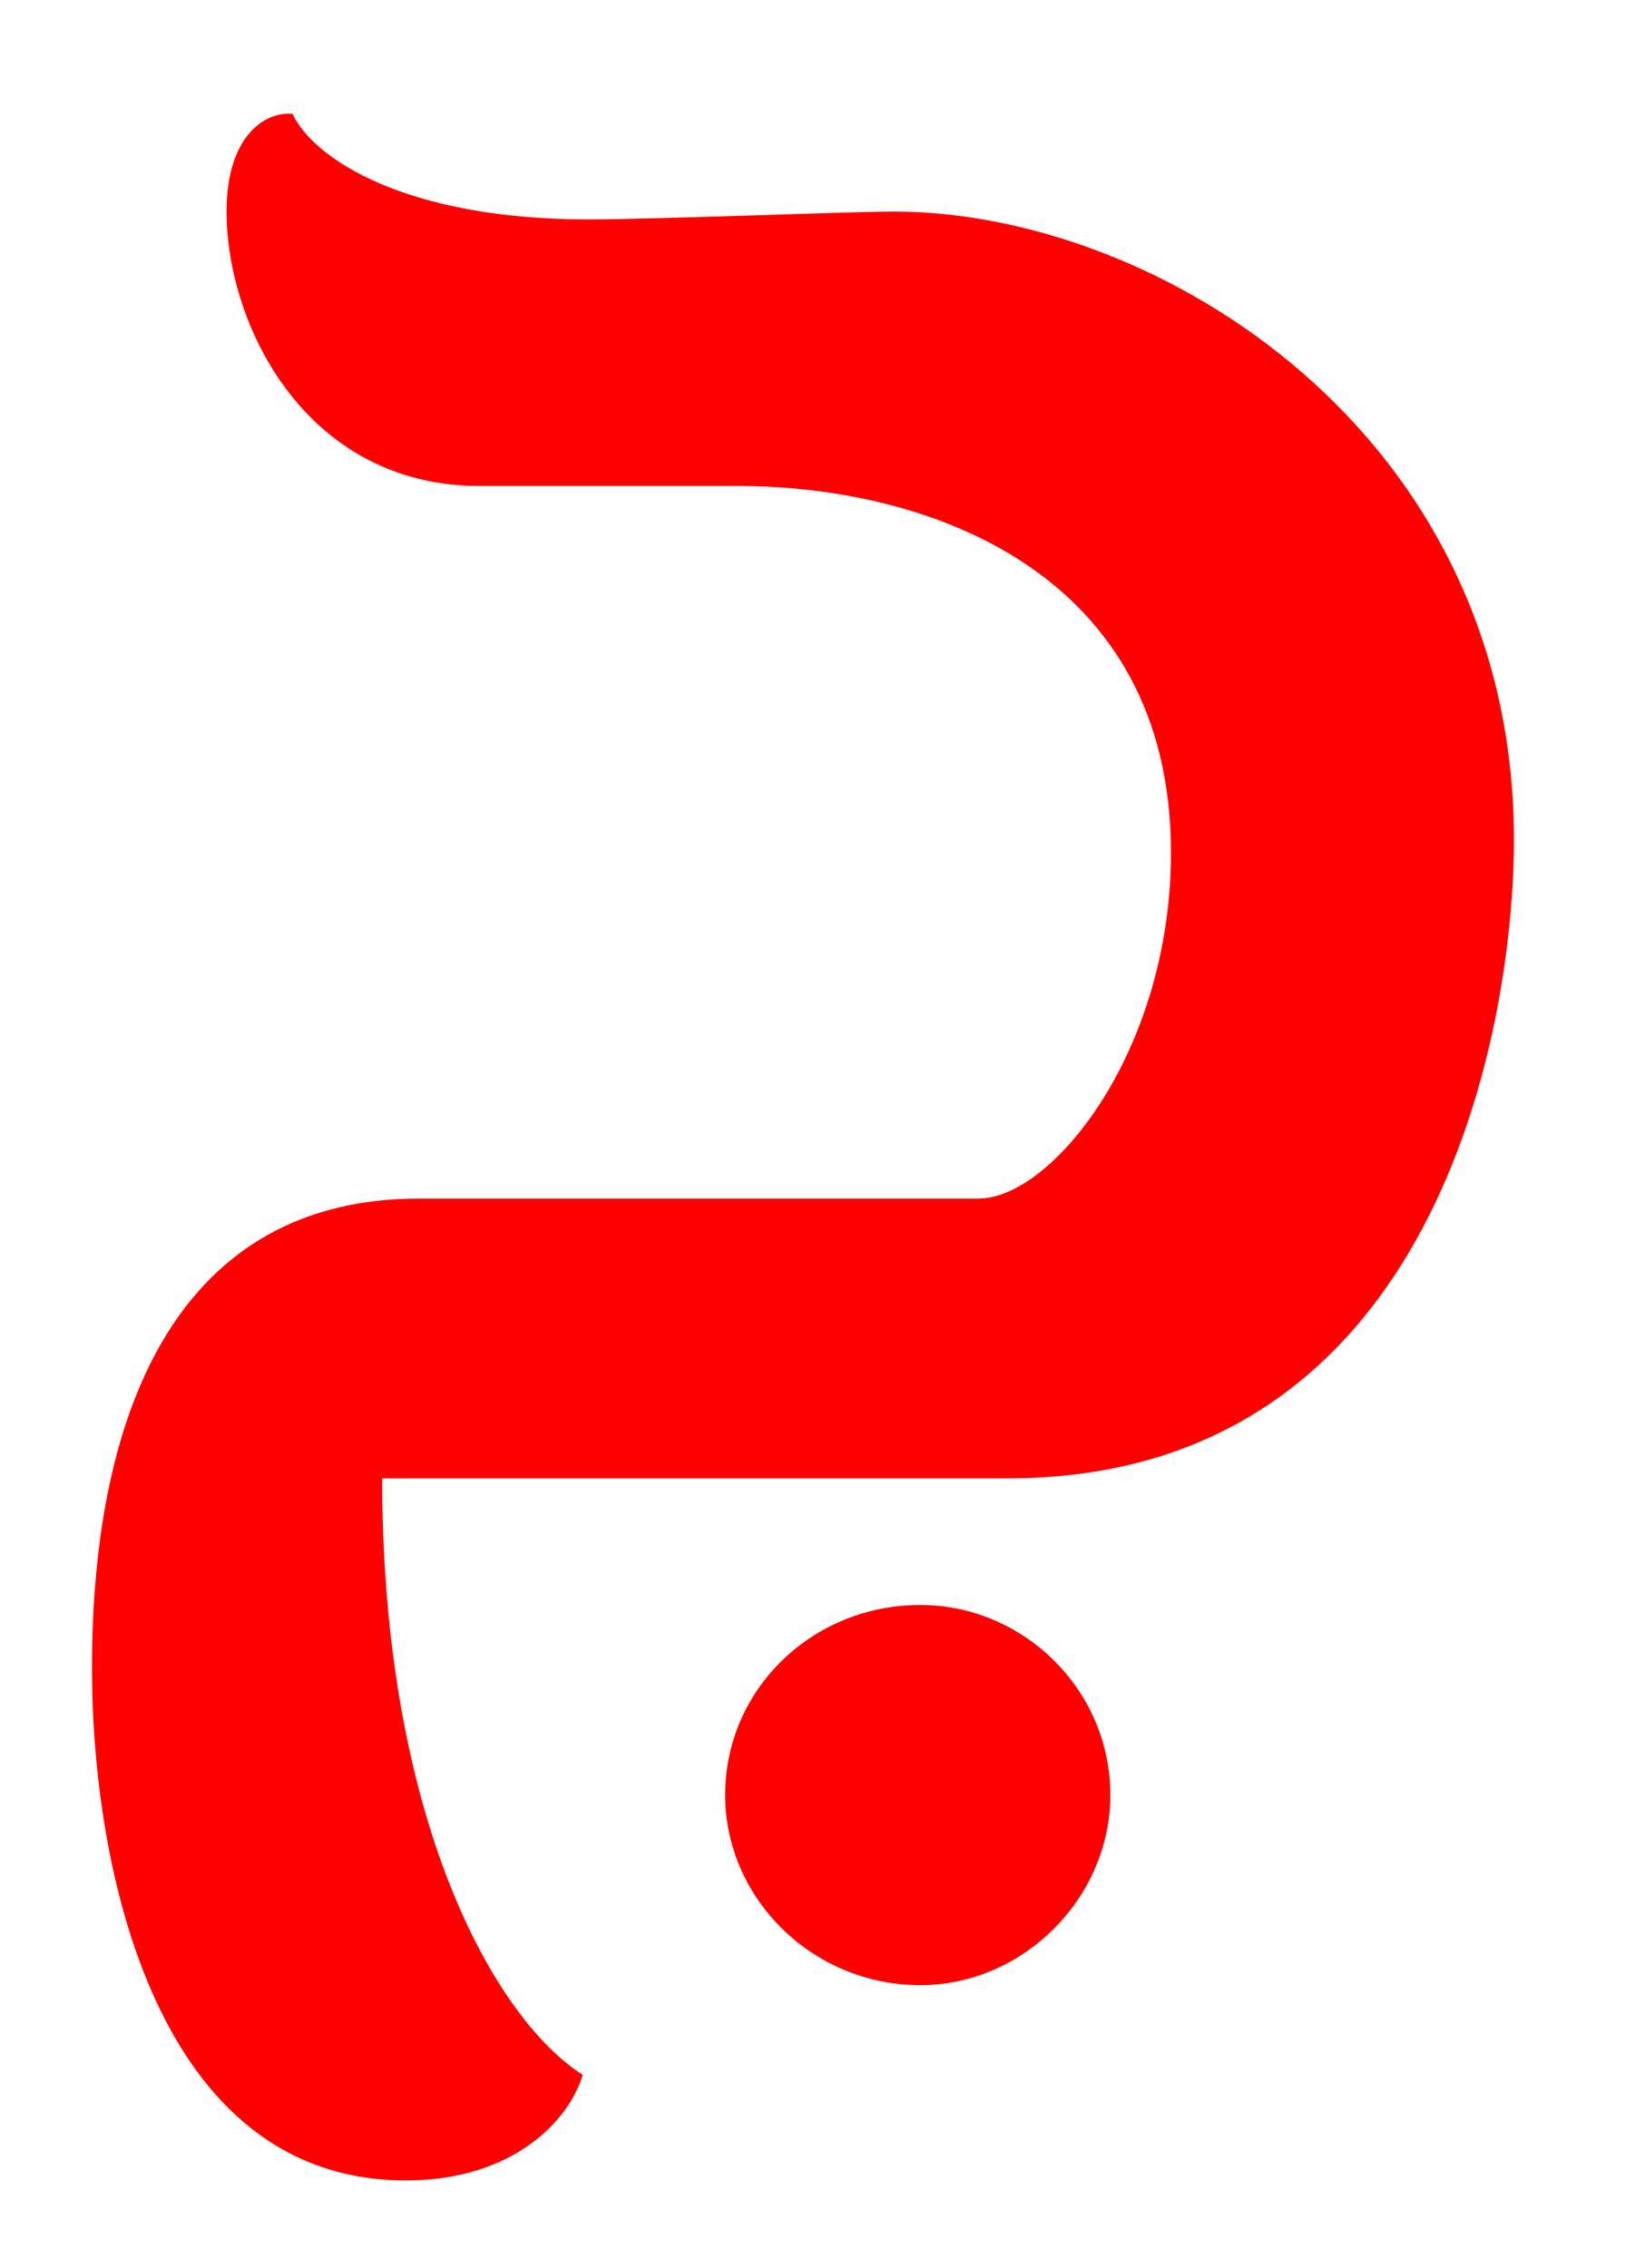 <svg xmlns="http://www.w3.org/2000/svg" viewBox="0 0 85 118" width="86" height="120">
	<style>
		tspan { white-space:pre }
	</style>
	<path id="ج " fill="#ff0000" aria-label="ج"  d="M46.76 10.76C44.42 10.76 34.34 11.17 30.75 11.17C21.23 11.17 16.4 8 15.3 5.65C13.78 5.52 11.85 6.9 11.85 10.76C11.85 16.69 15.99 25.11 25.1 25.11L38.62 25.11C48.42 25.11 61.25 29.53 61.25 44.29C61.25 54.64 55.04 62.37 51.18 62.37L21.92 62.37C9.5 62.37 4.81 73.14 4.81 86.94C4.81 97.29 8.12 113.71 21.23 113.71C26.89 113.71 29.79 110.53 30.48 108.19C25.92 105.29 19.99 94.94 19.99 77L52.7 77C75.19 77 79.19 53.4 79.19 43.6C79.19 22.35 60.56 10.76 46.76 10.76ZM48.14 83.62C42.48 83.62 37.93 88.04 37.93 93.56C37.93 98.94 42.48 103.5 48.14 103.5C53.52 103.5 58.08 98.94 58.08 93.56C58.08 88.04 53.52 83.62 48.14 83.62Z" />
</svg>